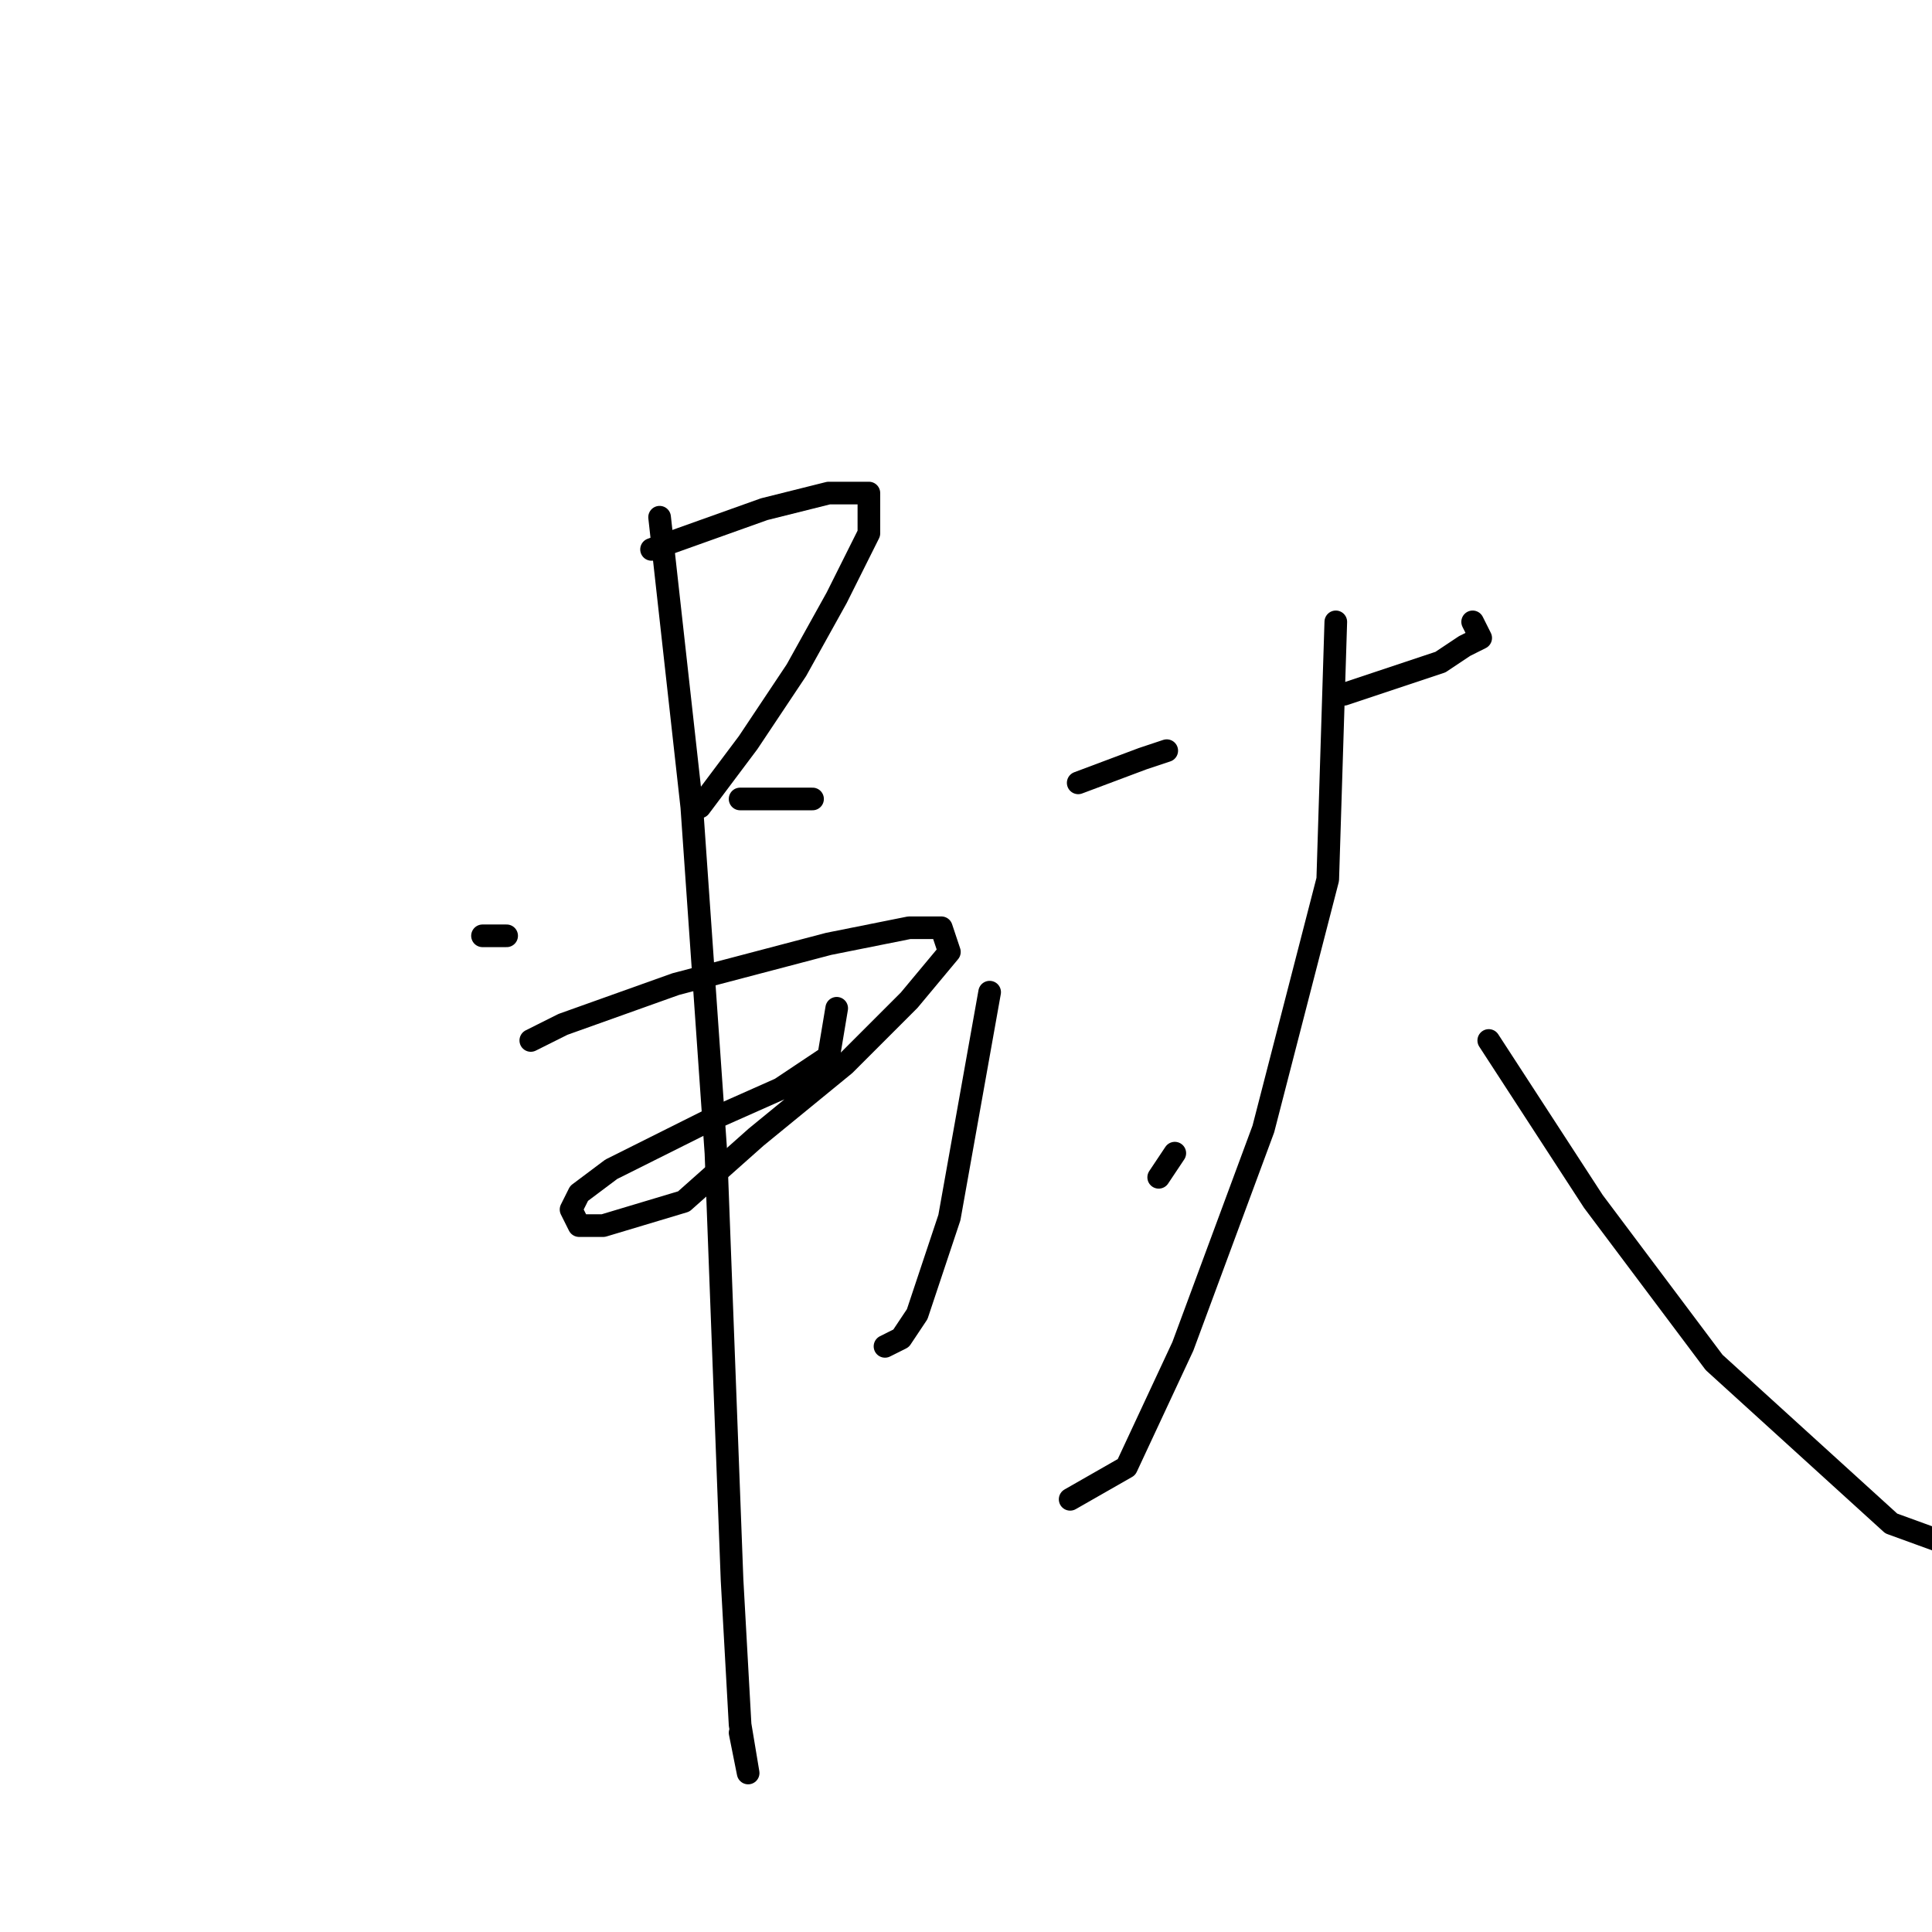 <?xml version="1.0" standalone="no"?>
    <svg width="256" height="256" xmlns="http://www.w3.org/2000/svg" version="1.1">
    <polyline stroke="black" stroke-width="3" stroke-linecap="round" fill="transparent" stroke-linejoin="round" points="63.933 124 67.133 124 67.133 124 " />
        <polyline stroke="black" stroke-width="3" stroke-linecap="round" fill="transparent" stroke-linejoin="round" points="86.333 72.8 101.267 67.467 109.8 65.333 115.133 65.333 115.133 70.667 110.867 79.2 105.533 88.8 99.133 98.4 92.733 106.933 92.733 106.933 " />
        <polyline stroke="black" stroke-width="3" stroke-linecap="round" fill="transparent" stroke-linejoin="round" points="98.067 105.867 102.333 105.867 107.667 105.867 107.667 105.867 " />
        <polyline stroke="black" stroke-width="3" stroke-linecap="round" fill="transparent" stroke-linejoin="round" points="70.333 137.867 74.6 135.733 89.533 130.4 109.8 125.067 120.467 122.933 124.733 122.933 125.8 126.133 120.467 132.533 111.933 141.067 100.2 150.667 90.6 159.2 79.933 162.4 76.733 162.4 75.667 160.267 76.733 158.133 81 154.933 93.8 148.533 103.4 144.267 109.8 140 110.867 133.6 110.867 133.6 " />
        <polyline stroke="black" stroke-width="3" stroke-linecap="round" fill="transparent" stroke-linejoin="round" points="87.4 68.533 91.667 106.933 94.867 152.8 97 209.333 98.067 228.533 99.133 234.933 99.133 234.933 98.067 229.6 98.067 229.6 " />
        <polyline stroke="black" stroke-width="3" stroke-linecap="round" fill="transparent" stroke-linejoin="round" points="142.867 103.733 151.4 100.533 154.6 99.467 154.6 99.467 " />
        <polyline stroke="black" stroke-width="3" stroke-linecap="round" fill="transparent" stroke-linejoin="round" points="131.133 131.467 125.8 161.333 121.533 174.133 119.4 177.333 117.267 178.4 117.267 178.4 " />
        <polyline stroke="black" stroke-width="3" stroke-linecap="round" fill="transparent" stroke-linejoin="round" points="153.533 156 155.667 152.8 155.667 152.8 " />
        <polyline stroke="black" stroke-width="3" stroke-linecap="round" fill="transparent" stroke-linejoin="round" points="178.067 92 190.867 87.733 194.067 85.6 196.2 84.533 195.133 82.4 195.133 82.4 " />
        <polyline stroke="black" stroke-width="3" stroke-linecap="round" fill="transparent" stroke-linejoin="round" points="177 82.4 175.933 116.533 167.4 149.6 156.733 178.4 149.267 194.4 141.8 198.667 141.8 198.667 " />
        <polyline stroke="black" stroke-width="3" stroke-linecap="round" fill="transparent" stroke-linejoin="round" points="197.267 137.867 211.133 159.2 227.133 180.533 250.6 201.867 262.333 206.133 265.533 206.133 265.533 206.133 " />
        </svg>